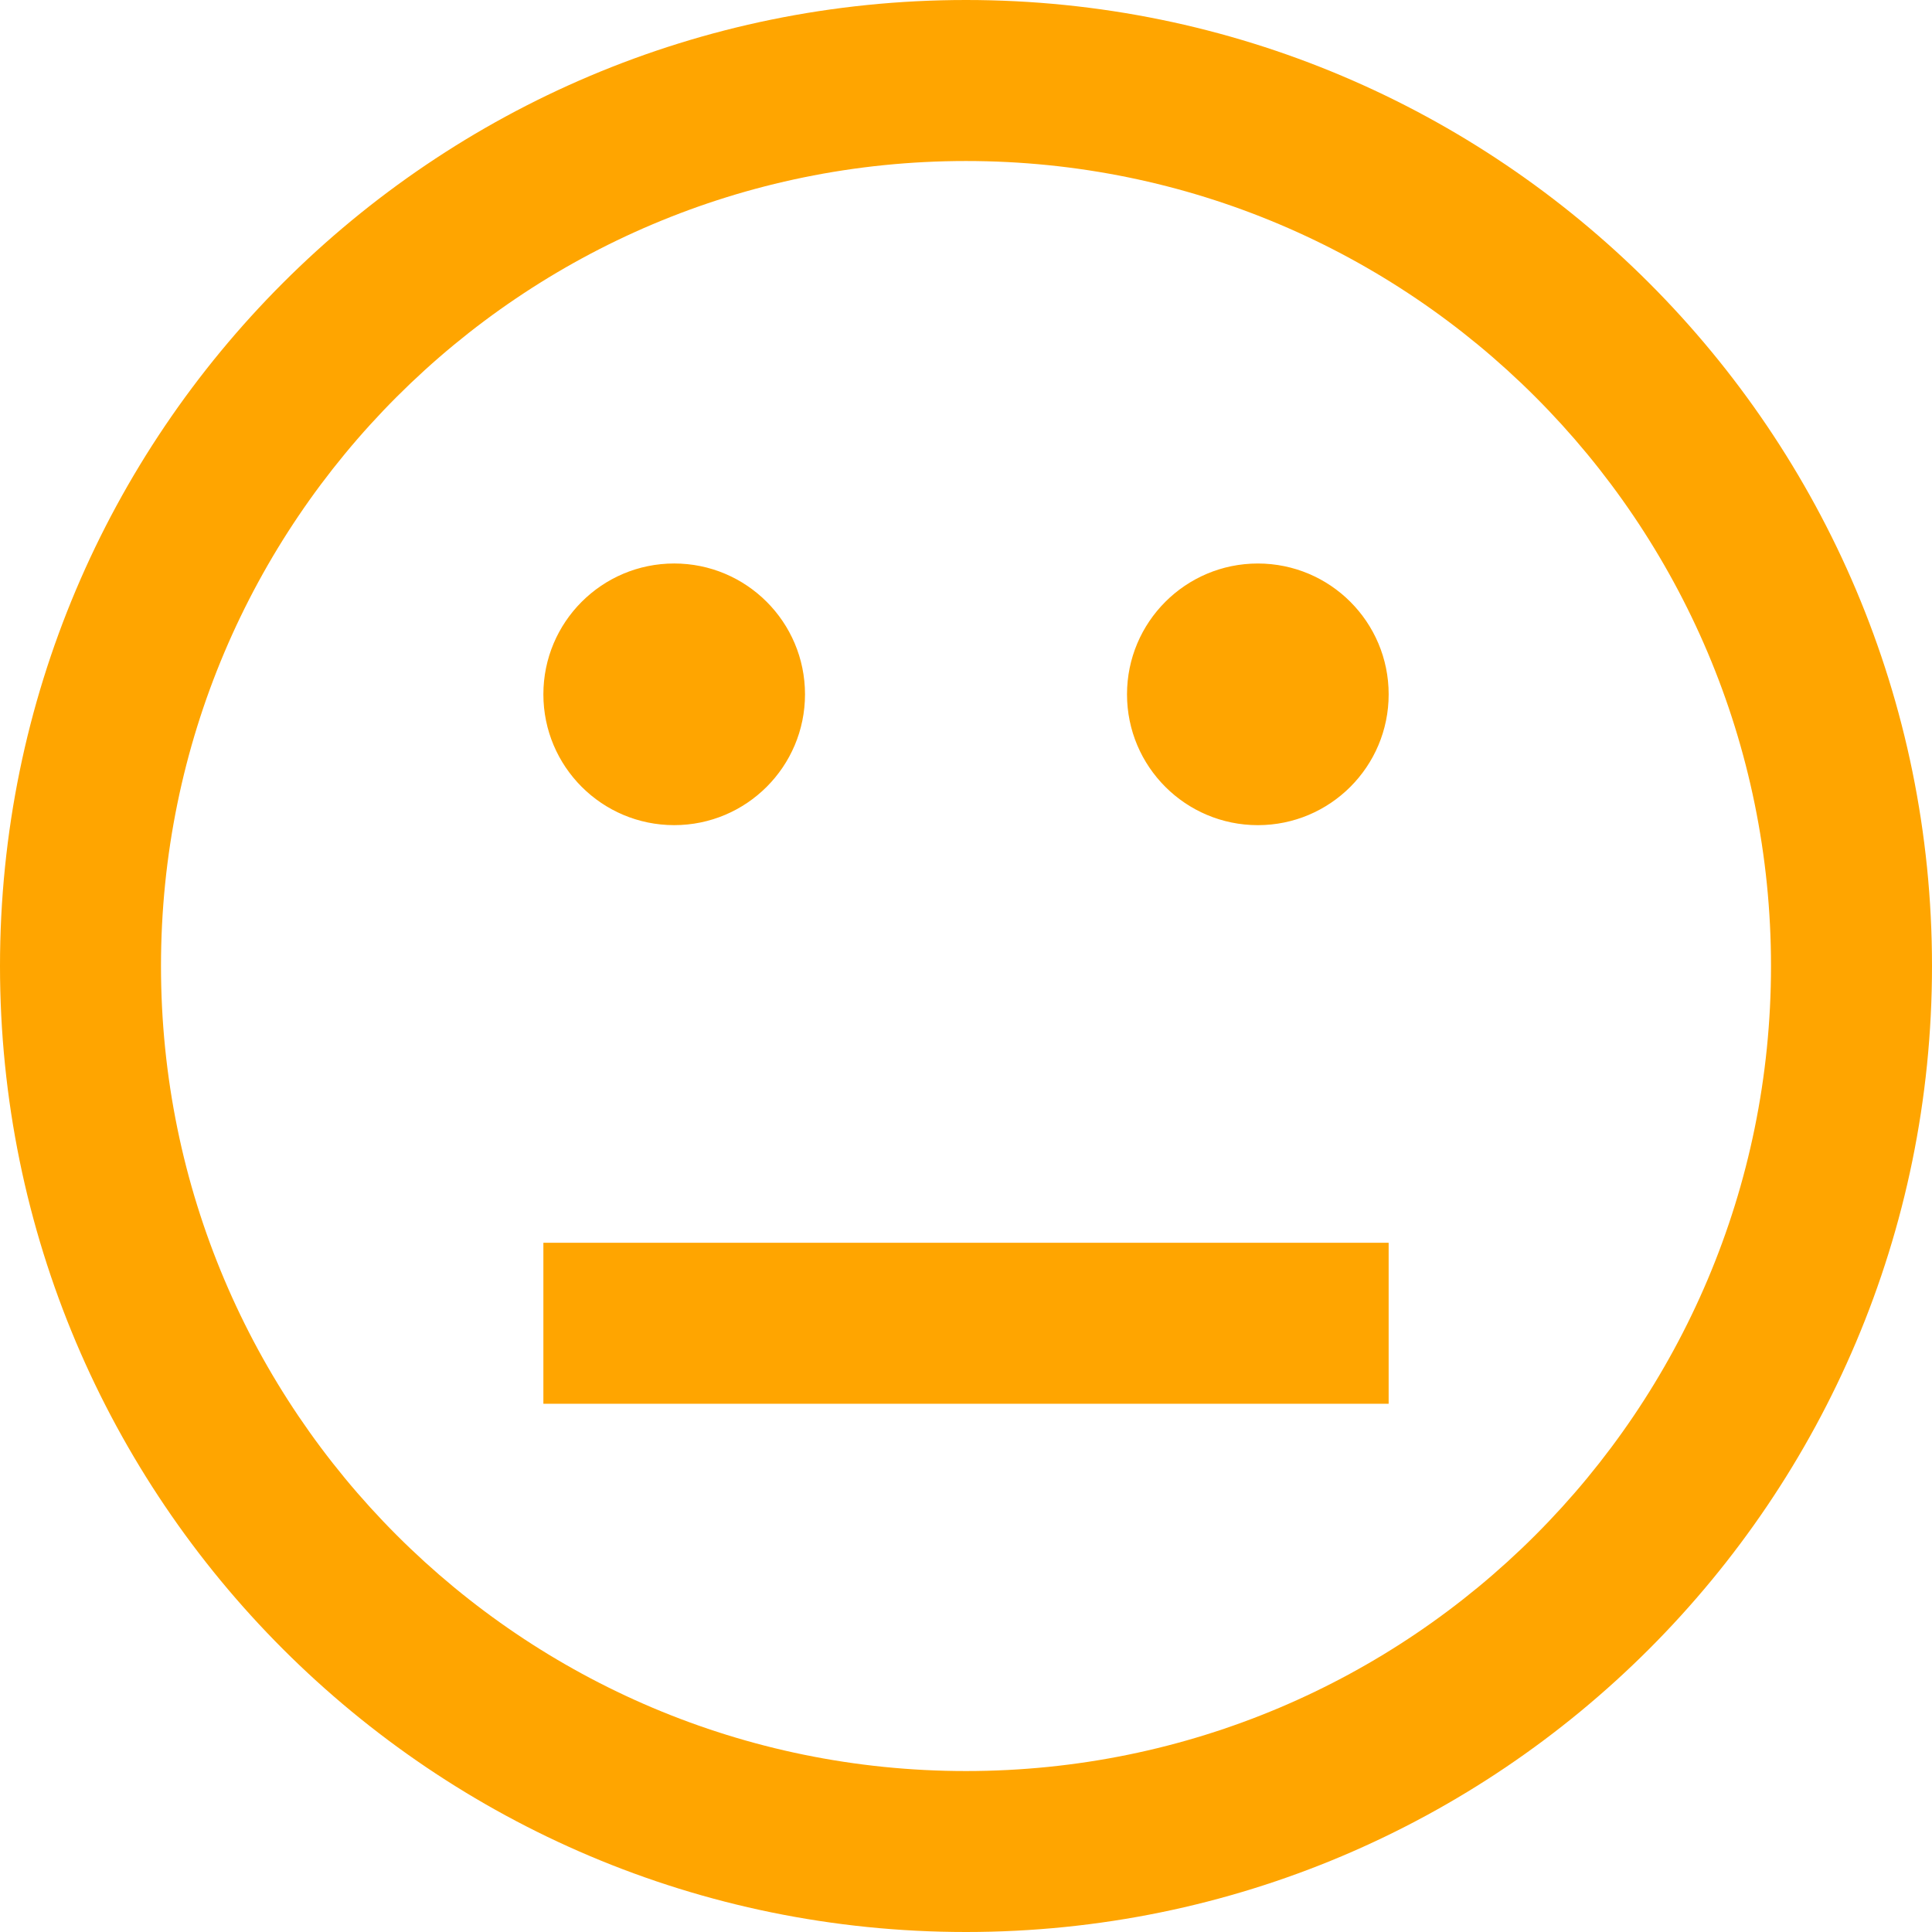 <svg xmlns="http://www.w3.org/2000/svg" xmlns:xlink="http://www.w3.org/1999/xlink" version="1.0" id="Layer_1" x="0px" y="0px" width="100px" height="100px" viewBox="0 0 100 100" enable-background="new 0 0 100 100" xml:space="preserve">
<g>
	<g>
		<path fill="orange" fill-rule="evenodd" clip-rule="evenodd" d="M50,0C22.386,0,0,22.385,0,50c0,27.615,22.386,50,50,50    c27.615,0,50-22.385,50-50C100,22.385,77.615,0,50,0z M50,91.669c-23.012,0-41.667-18.655-41.667-41.668S26.989,8.334,50,8.334    c23.013,0,41.667,18.654,41.667,41.667S73.014,91.669,50,91.669z M34.896,42.709c3.739,0,6.771-3.031,6.771-6.771    c0-3.74-3.032-6.772-6.771-6.772c-3.74,0-6.771,3.032-6.771,6.772C28.125,39.678,31.157,42.709,34.896,42.709z M65.106,29.167    c-3.74,0-6.772,3.032-6.772,6.772c0,3.74,3.032,6.771,6.772,6.771s6.771-3.031,6.771-6.771    C71.877,32.198,68.847,29.167,65.106,29.167z M28.125,72.658h43.751v-8.333H28.125V72.658z"/>
	</g>
</g>
</svg>